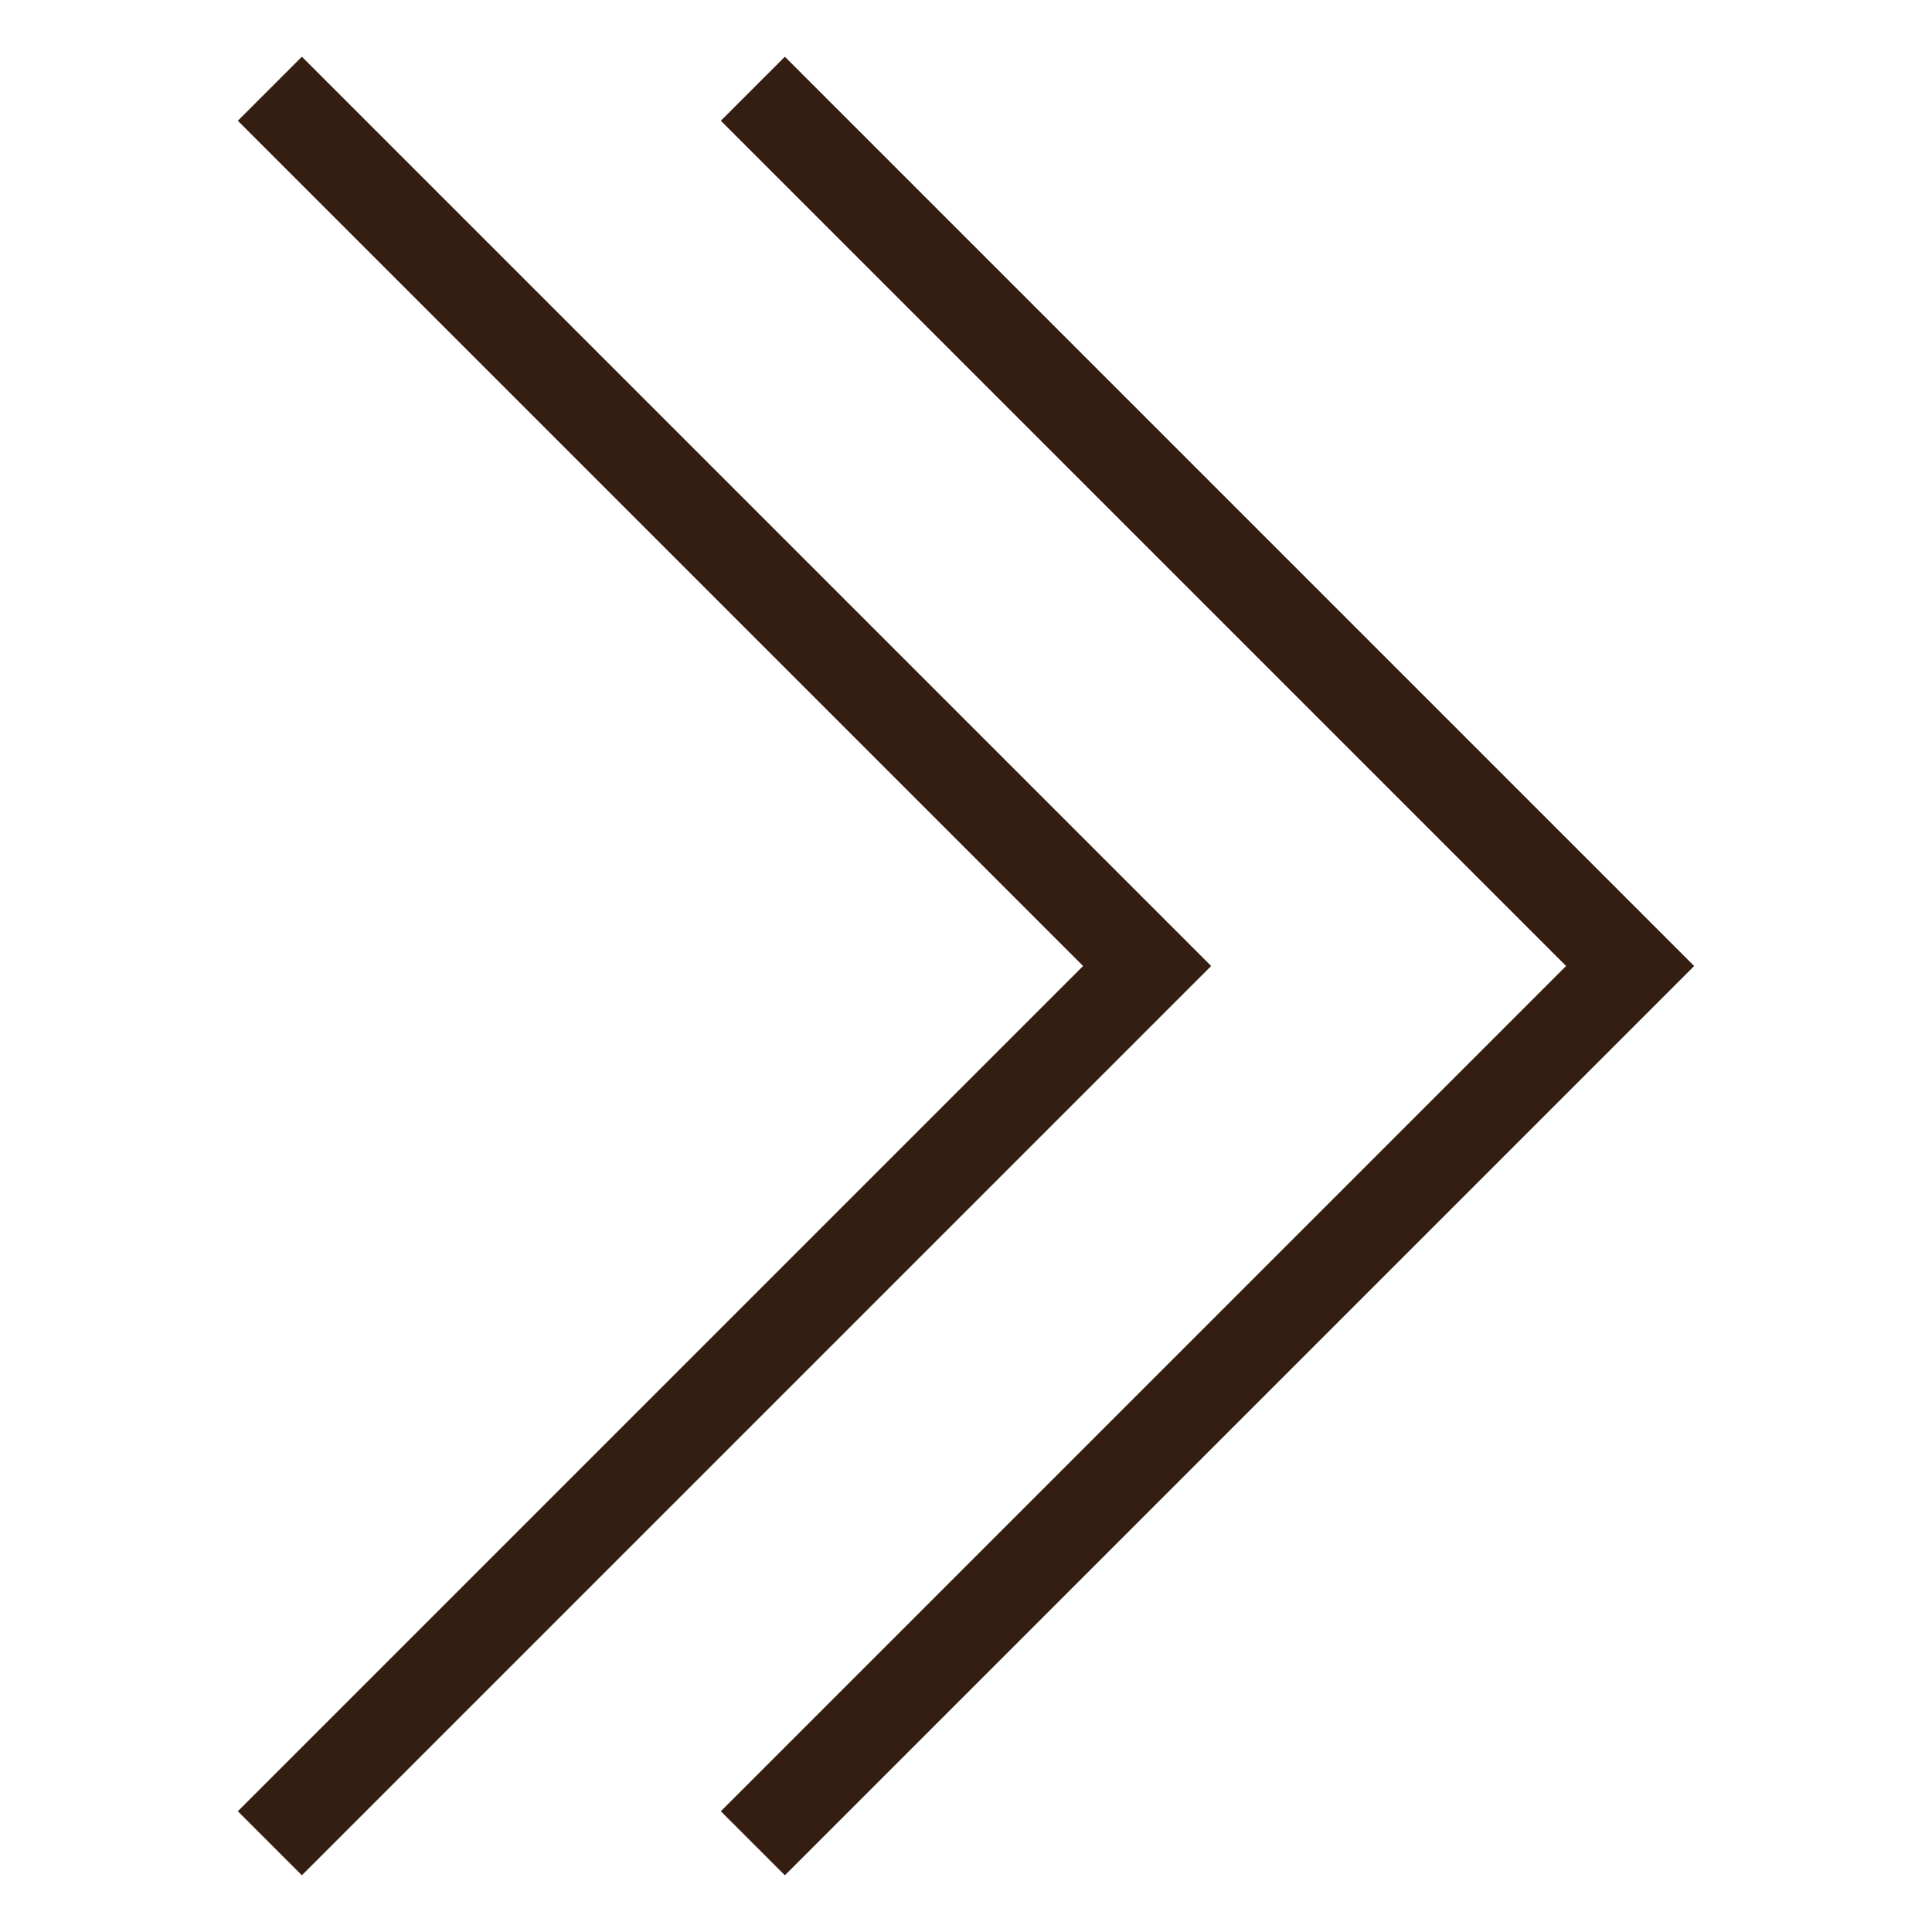 <svg xmlns="http://www.w3.org/2000/svg" stroke-width="1.5" viewBox="0 0 32 32">
    <g fill="none" stroke="#331e11" stroke-linecap="square" stroke-miterlimit="10">
        <path d="M5 2l14 14L5 30"/>
        <path d="M13 2l14 14-14 14"/>
    </g>
</svg>
